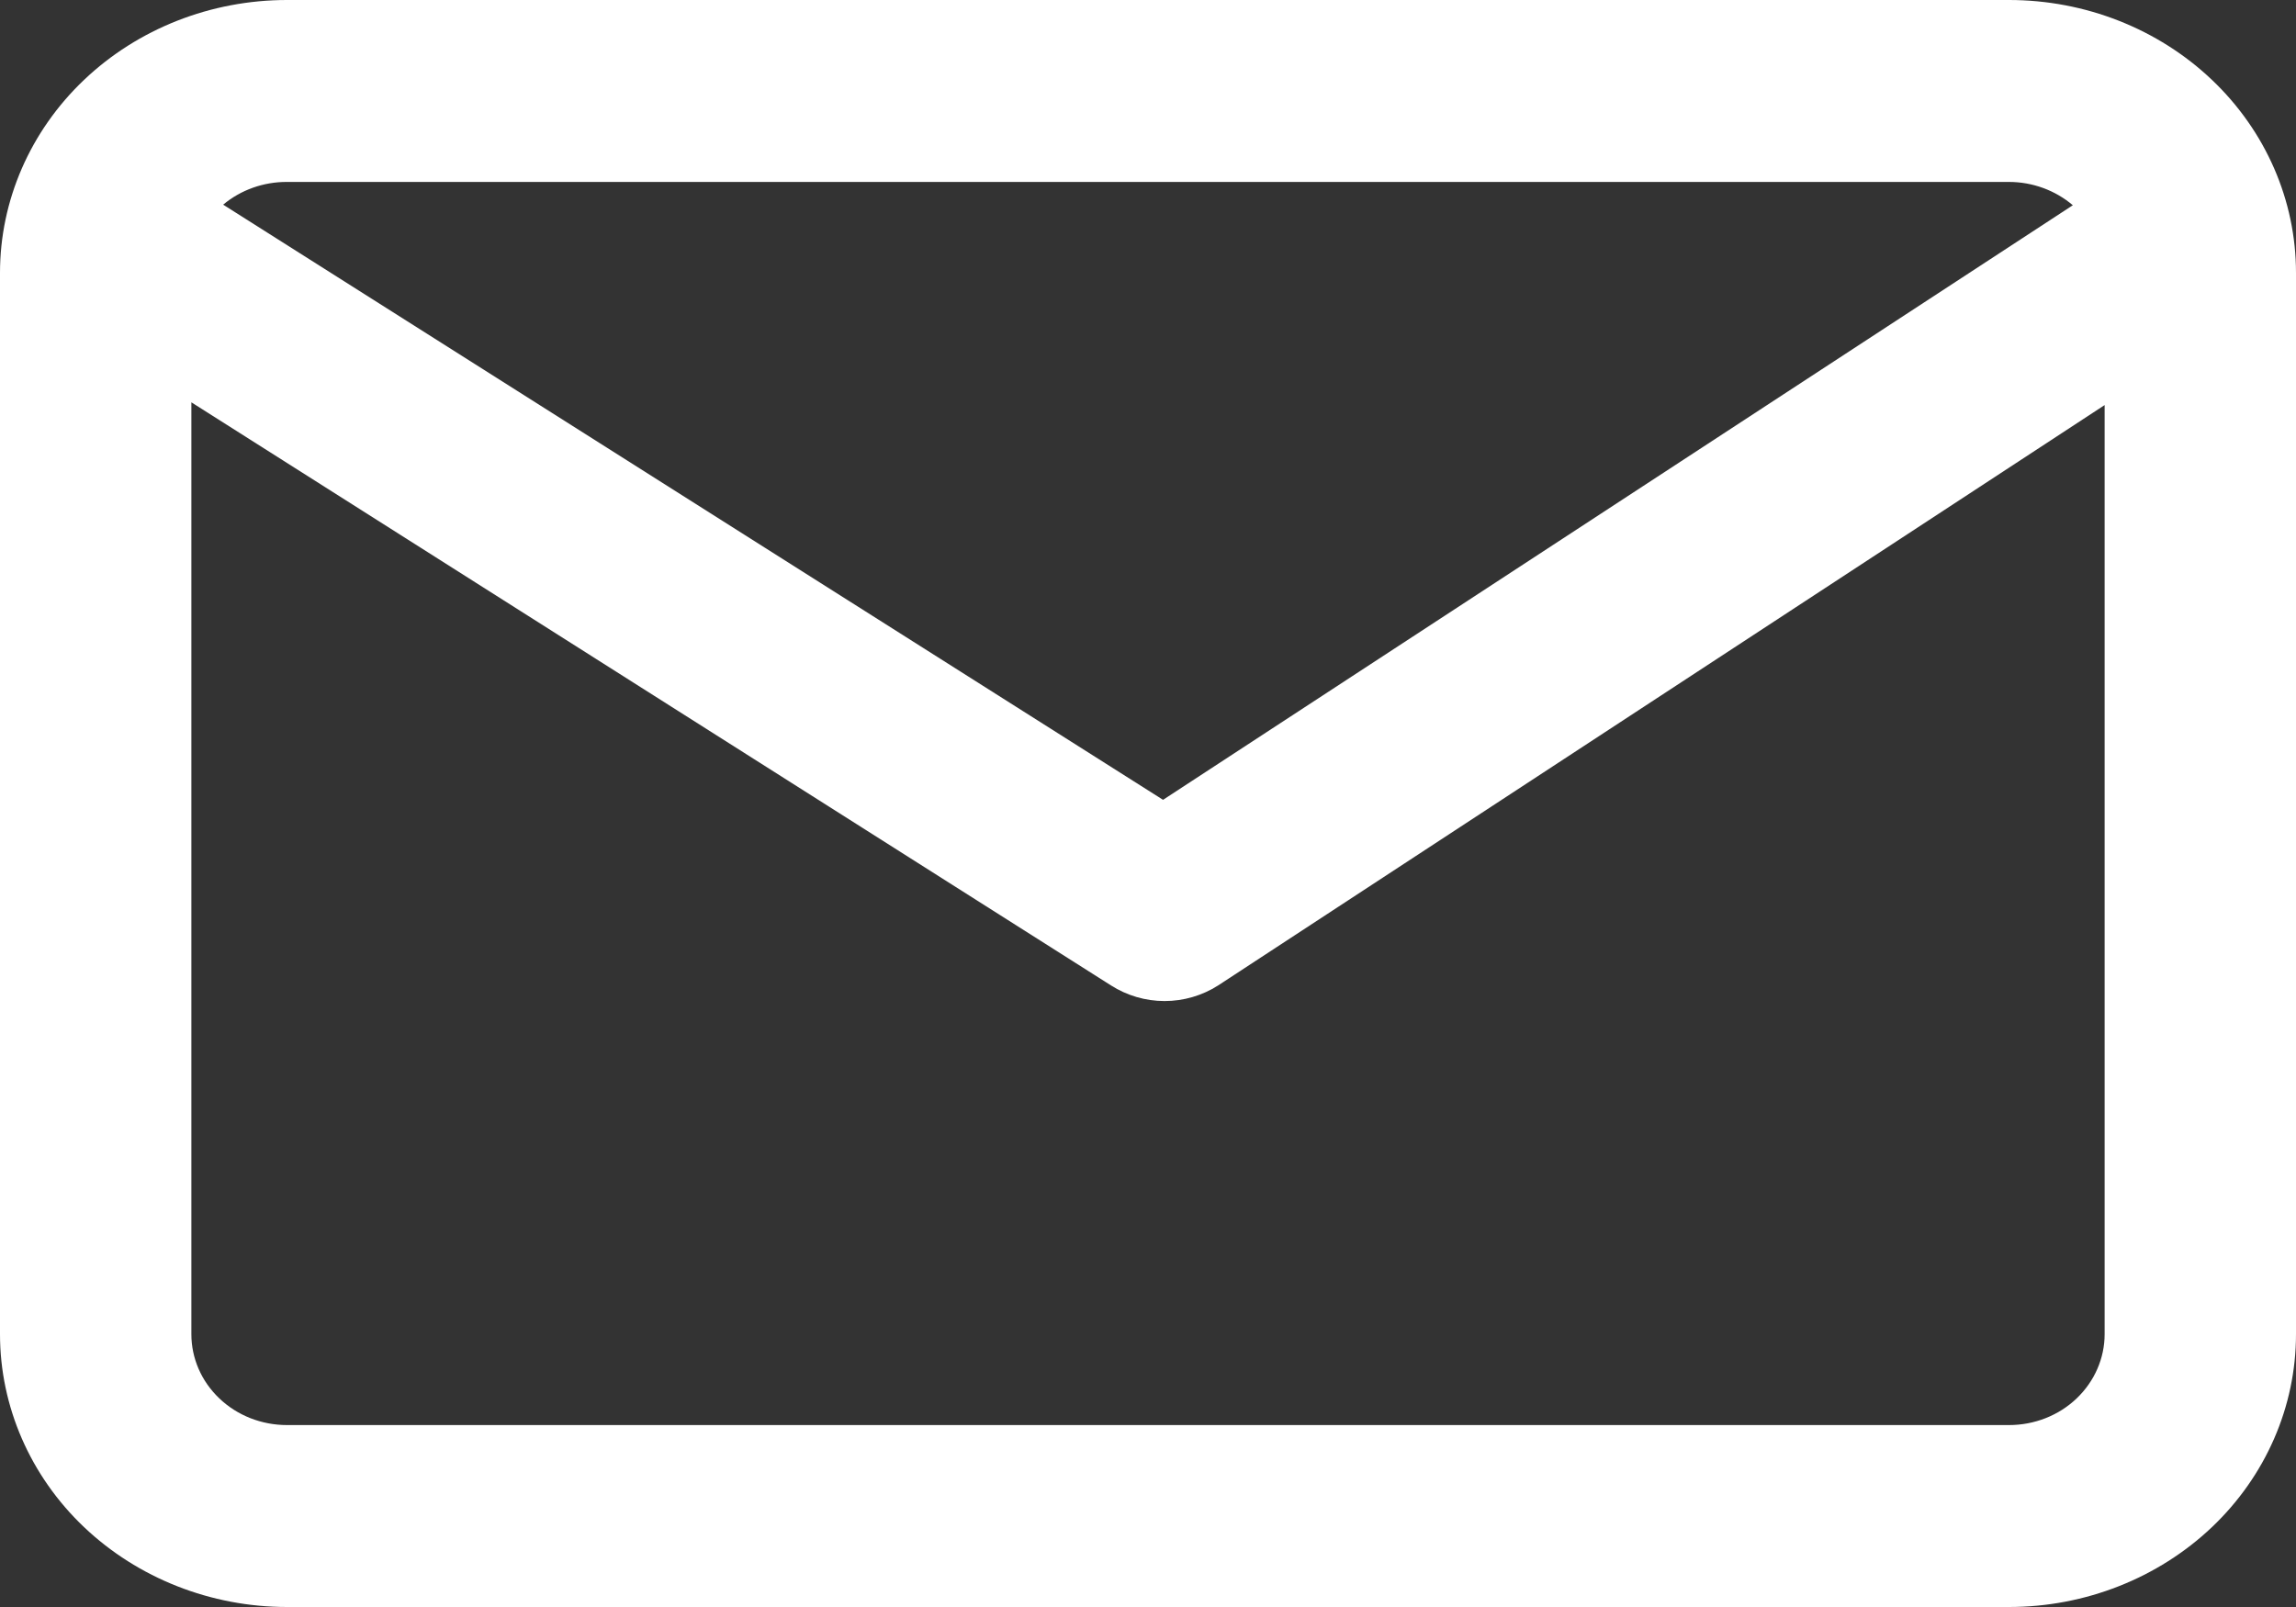 <svg width="20" height="14" viewBox="0 0 20 14" fill="none" xmlns="http://www.w3.org/2000/svg">
<rect x="0" y="0" width="20" height="14" fill="#333333" stroke="none"/>
<path d="M20 2.377C20 1.747 19.737 1.142 19.268 0.696C18.799 0.25 18.163 0 17.5 0H2.5C1.837 0 1.201 0.25 0.732 0.696C0.263 1.142 0 1.747 0 2.377V11.623C0 12.253 0.263 12.858 0.732 13.304C1.201 13.749 1.837 14 2.5 14H17.5C18.163 14 18.799 13.749 19.268 13.304C19.737 12.858 20 12.253 20 11.623V2.377ZM17.5 1.585C17.705 1.585 17.903 1.658 18.056 1.788L10.131 6.968L1.944 1.783C2.098 1.654 2.296 1.584 2.5 1.585H17.5ZM17.5 12.415H2.5C2.279 12.415 2.067 12.332 1.911 12.183C1.754 12.034 1.667 11.833 1.667 11.623V3.505L9.678 8.585C9.816 8.673 9.978 8.721 10.144 8.721C10.311 8.721 10.473 8.673 10.611 8.585L18.333 3.529V11.623C18.333 11.833 18.245 12.034 18.089 12.183C17.933 12.332 17.721 12.415 17.5 12.415Z" fill="white"/>
</svg>

